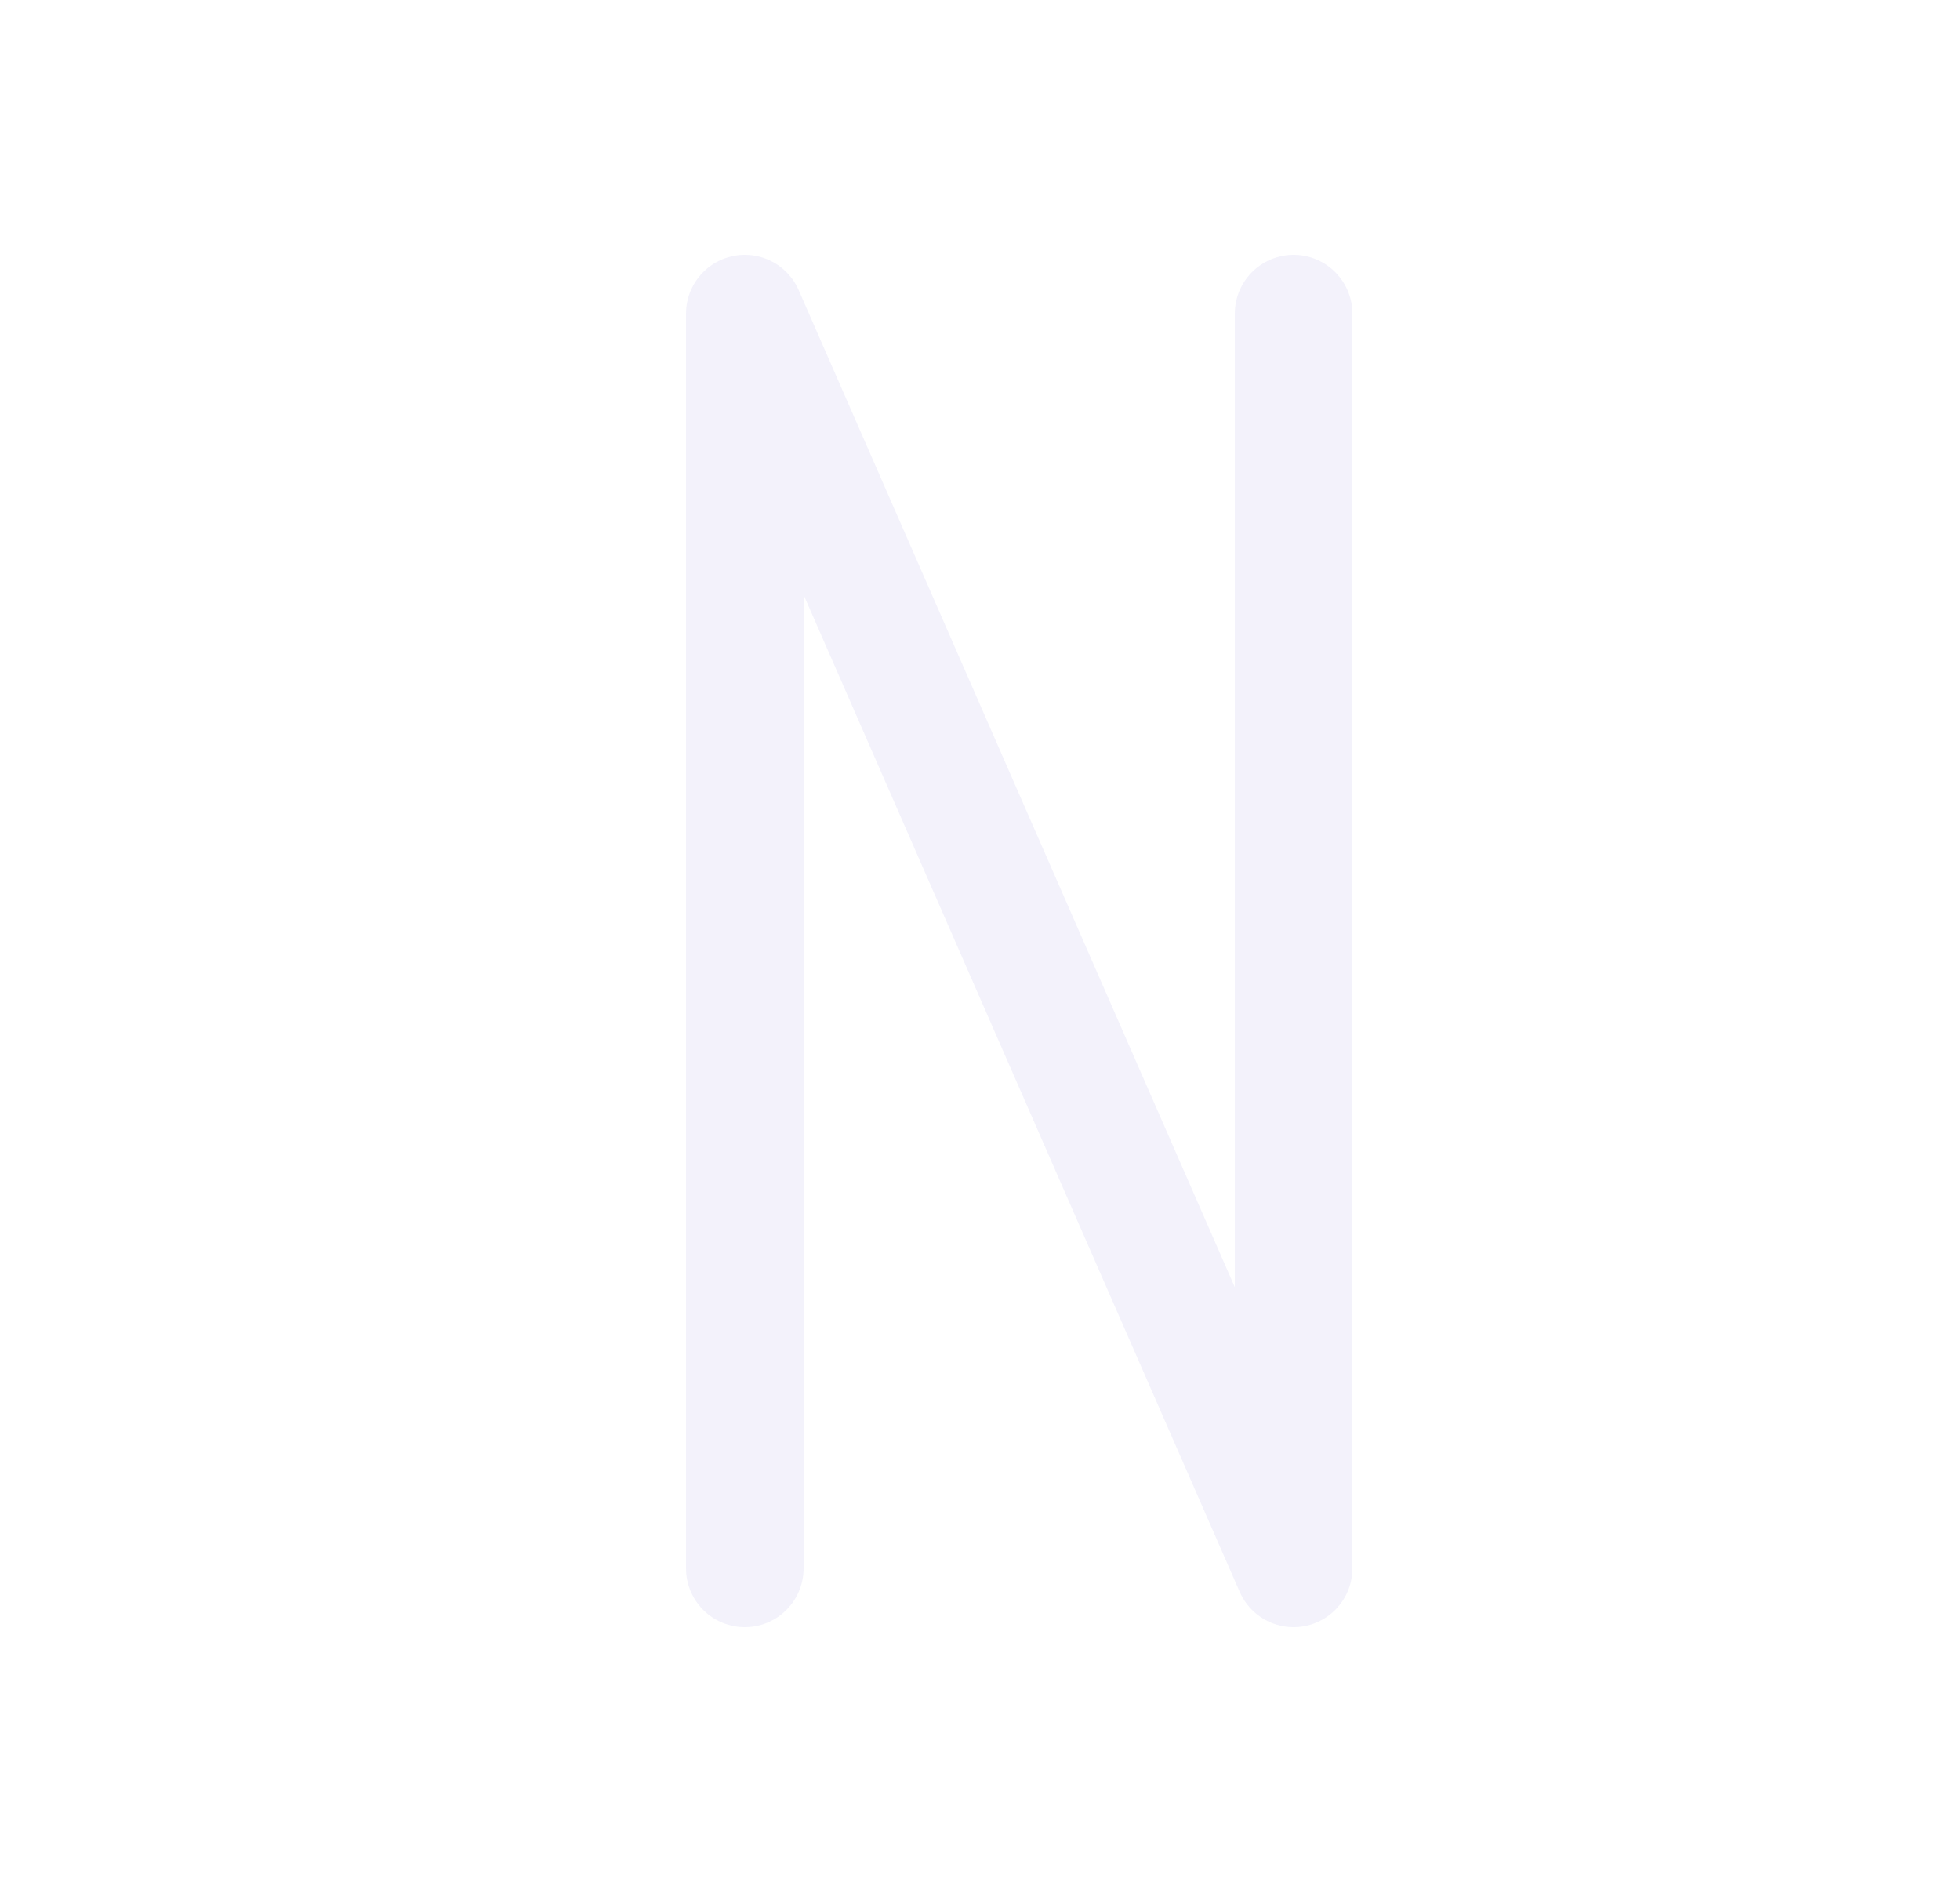 <svg width="25" height="24" viewBox="0 0 25 24" fill="none" xmlns="http://www.w3.org/2000/svg">
<path d="M9.5 20V4L16.5 20V4" stroke="#E1DEF5" stroke-opacity="0.4" stroke-width="1.5" stroke-linecap="round" stroke-linejoin="round"/>
</svg>
